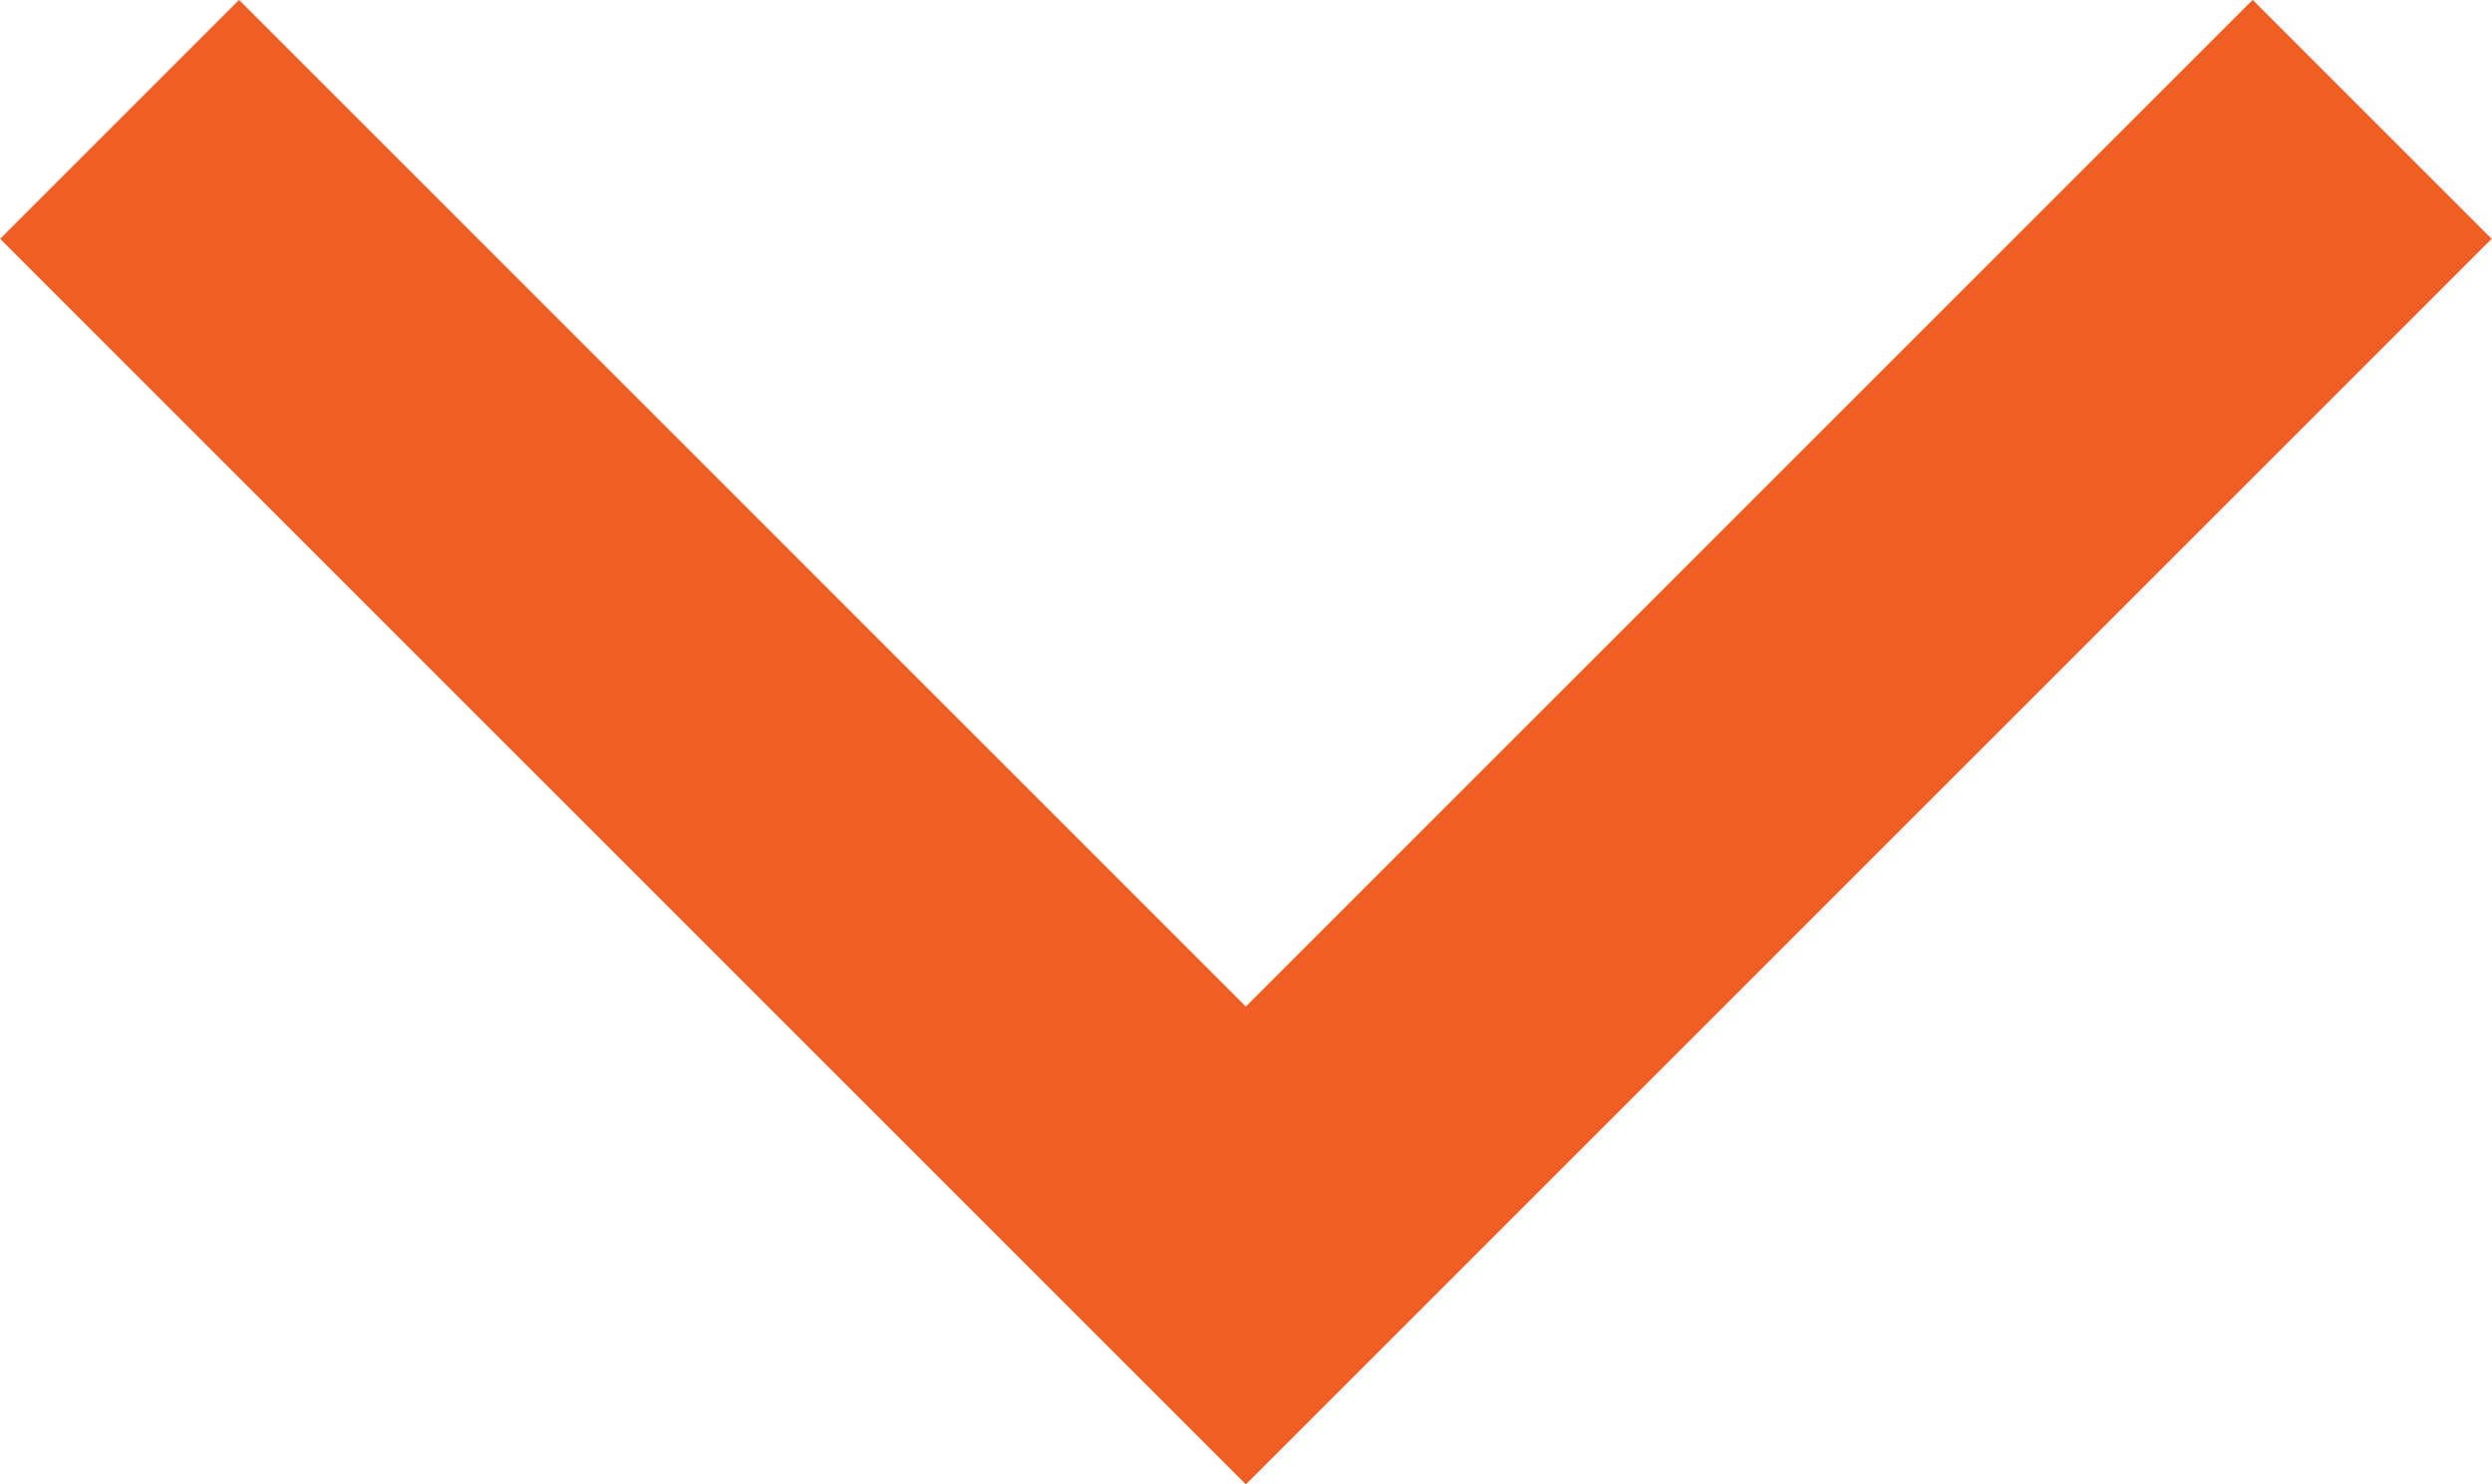 <svg class="cl-icon-arrow-down-orange" xmlns="http://www.w3.org/2000/svg" viewBox="-759.531 -5139.53 11.063 6.591">
  <defs>
    <style>
      .cl-icon-arrow-down-orange-1 {
        fill: none;
        stroke: #F15E23;
        stroke-width: 1.5px;
      }
    </style>
  </defs>
  <g transform="translate(-962.105 -6007)">
    <path data-name="Path 148" class="cl-icon-arrow-down-orange-1" d="M-17914.895-2197l5,5,5-5" transform="translate(18118 3065)"/>
  </g>
</svg>